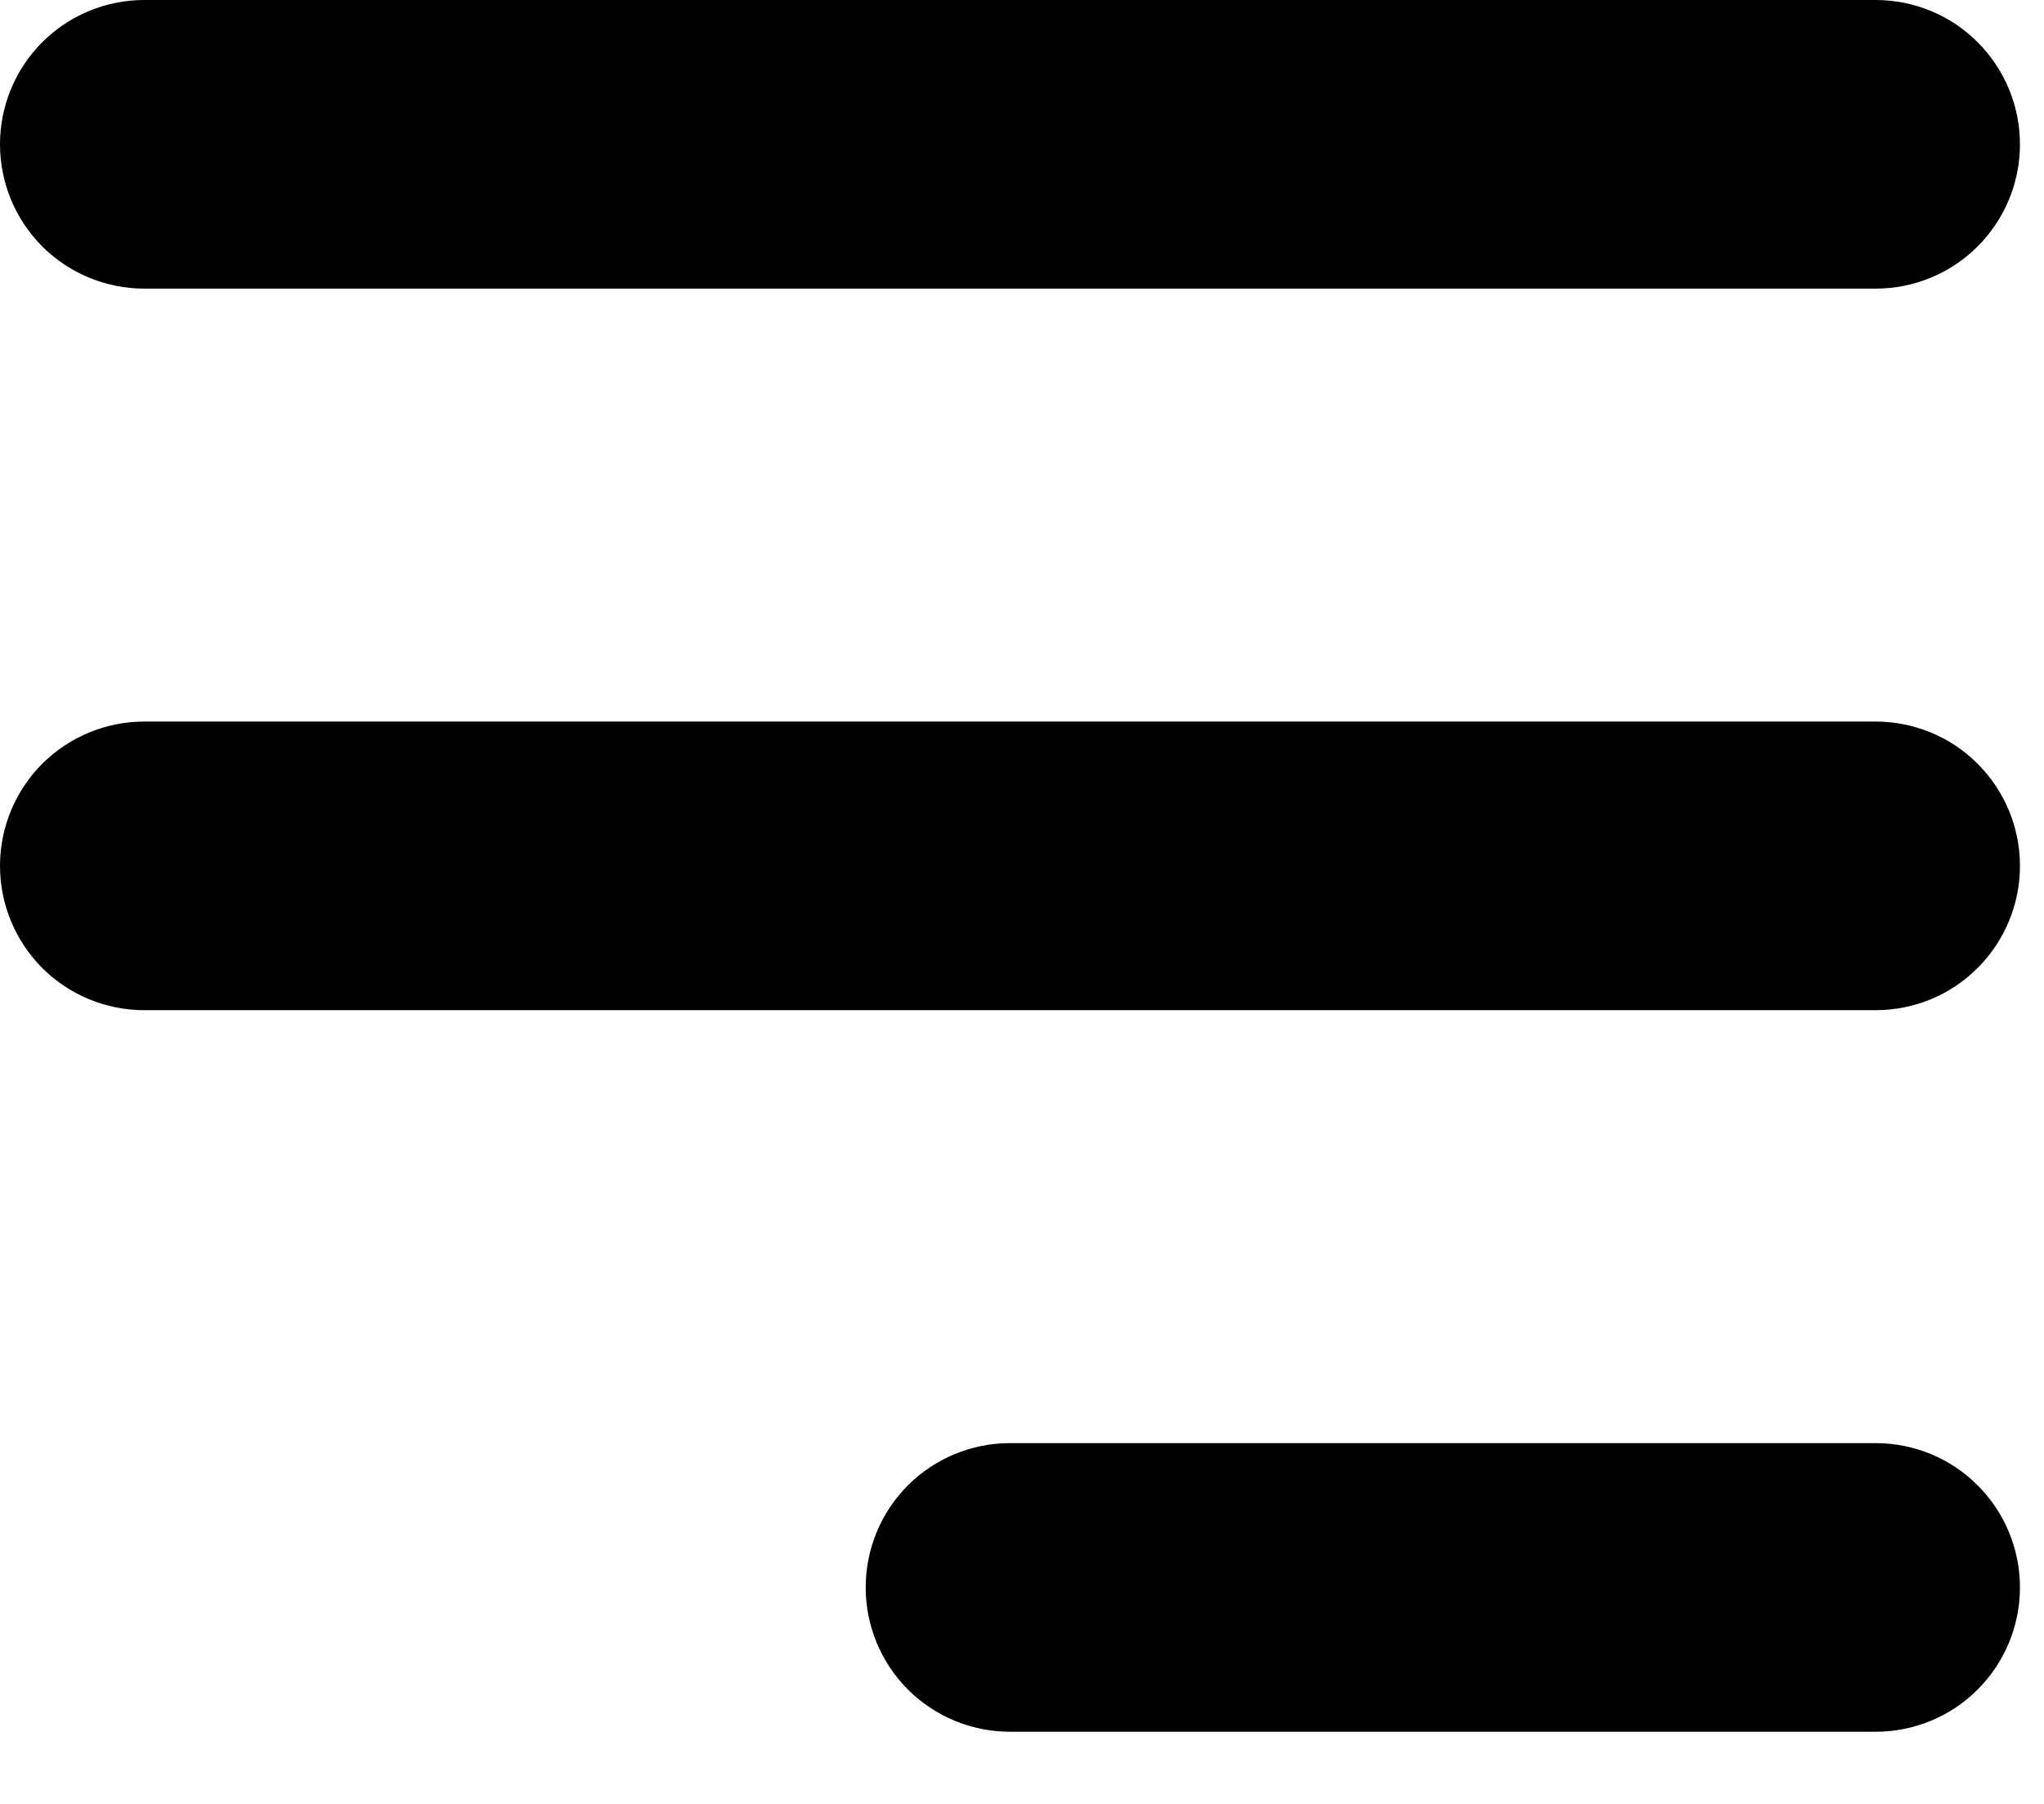 <svg preserveAspectRatio="none" width="100%" height="100%" overflow="visible" style="display: block;" viewBox="0 0 17 15" fill="none" xmlns="http://www.w3.org/2000/svg">
<path id="Vector" fill-rule="evenodd" clip-rule="evenodd" d="M0 1.2C0 0.882 0.126 0.577 0.351 0.351C0.577 0.126 0.882 0 1.2 0H15.6C15.918 0 16.224 0.126 16.448 0.351C16.674 0.577 16.8 0.882 16.8 1.2C16.8 1.518 16.674 1.823 16.448 2.049C16.224 2.274 15.918 2.4 15.6 2.4H1.2C0.882 2.4 0.577 2.274 0.351 2.049C0.126 1.823 0 1.518 0 1.2ZM0 7.2C0 6.882 0.126 6.577 0.351 6.351C0.577 6.126 0.882 6 1.2 6H15.6C15.918 6 16.224 6.126 16.448 6.351C16.674 6.577 16.8 6.882 16.8 7.2C16.8 7.518 16.674 7.823 16.448 8.049C16.224 8.274 15.918 8.4 15.6 8.4H1.2C0.882 8.4 0.577 8.274 0.351 8.049C0.126 7.823 0 7.518 0 7.2ZM7.2 13.2C7.2 12.882 7.326 12.576 7.551 12.351C7.777 12.126 8.082 12 8.4 12H15.6C15.918 12 16.224 12.126 16.448 12.351C16.674 12.576 16.8 12.882 16.8 13.2C16.8 13.518 16.674 13.823 16.448 14.049C16.224 14.274 15.918 14.4 15.6 14.4H8.4C8.082 14.4 7.777 14.274 7.551 14.049C7.326 13.823 7.2 13.518 7.2 13.2Z" fill="black"/>
</svg>
